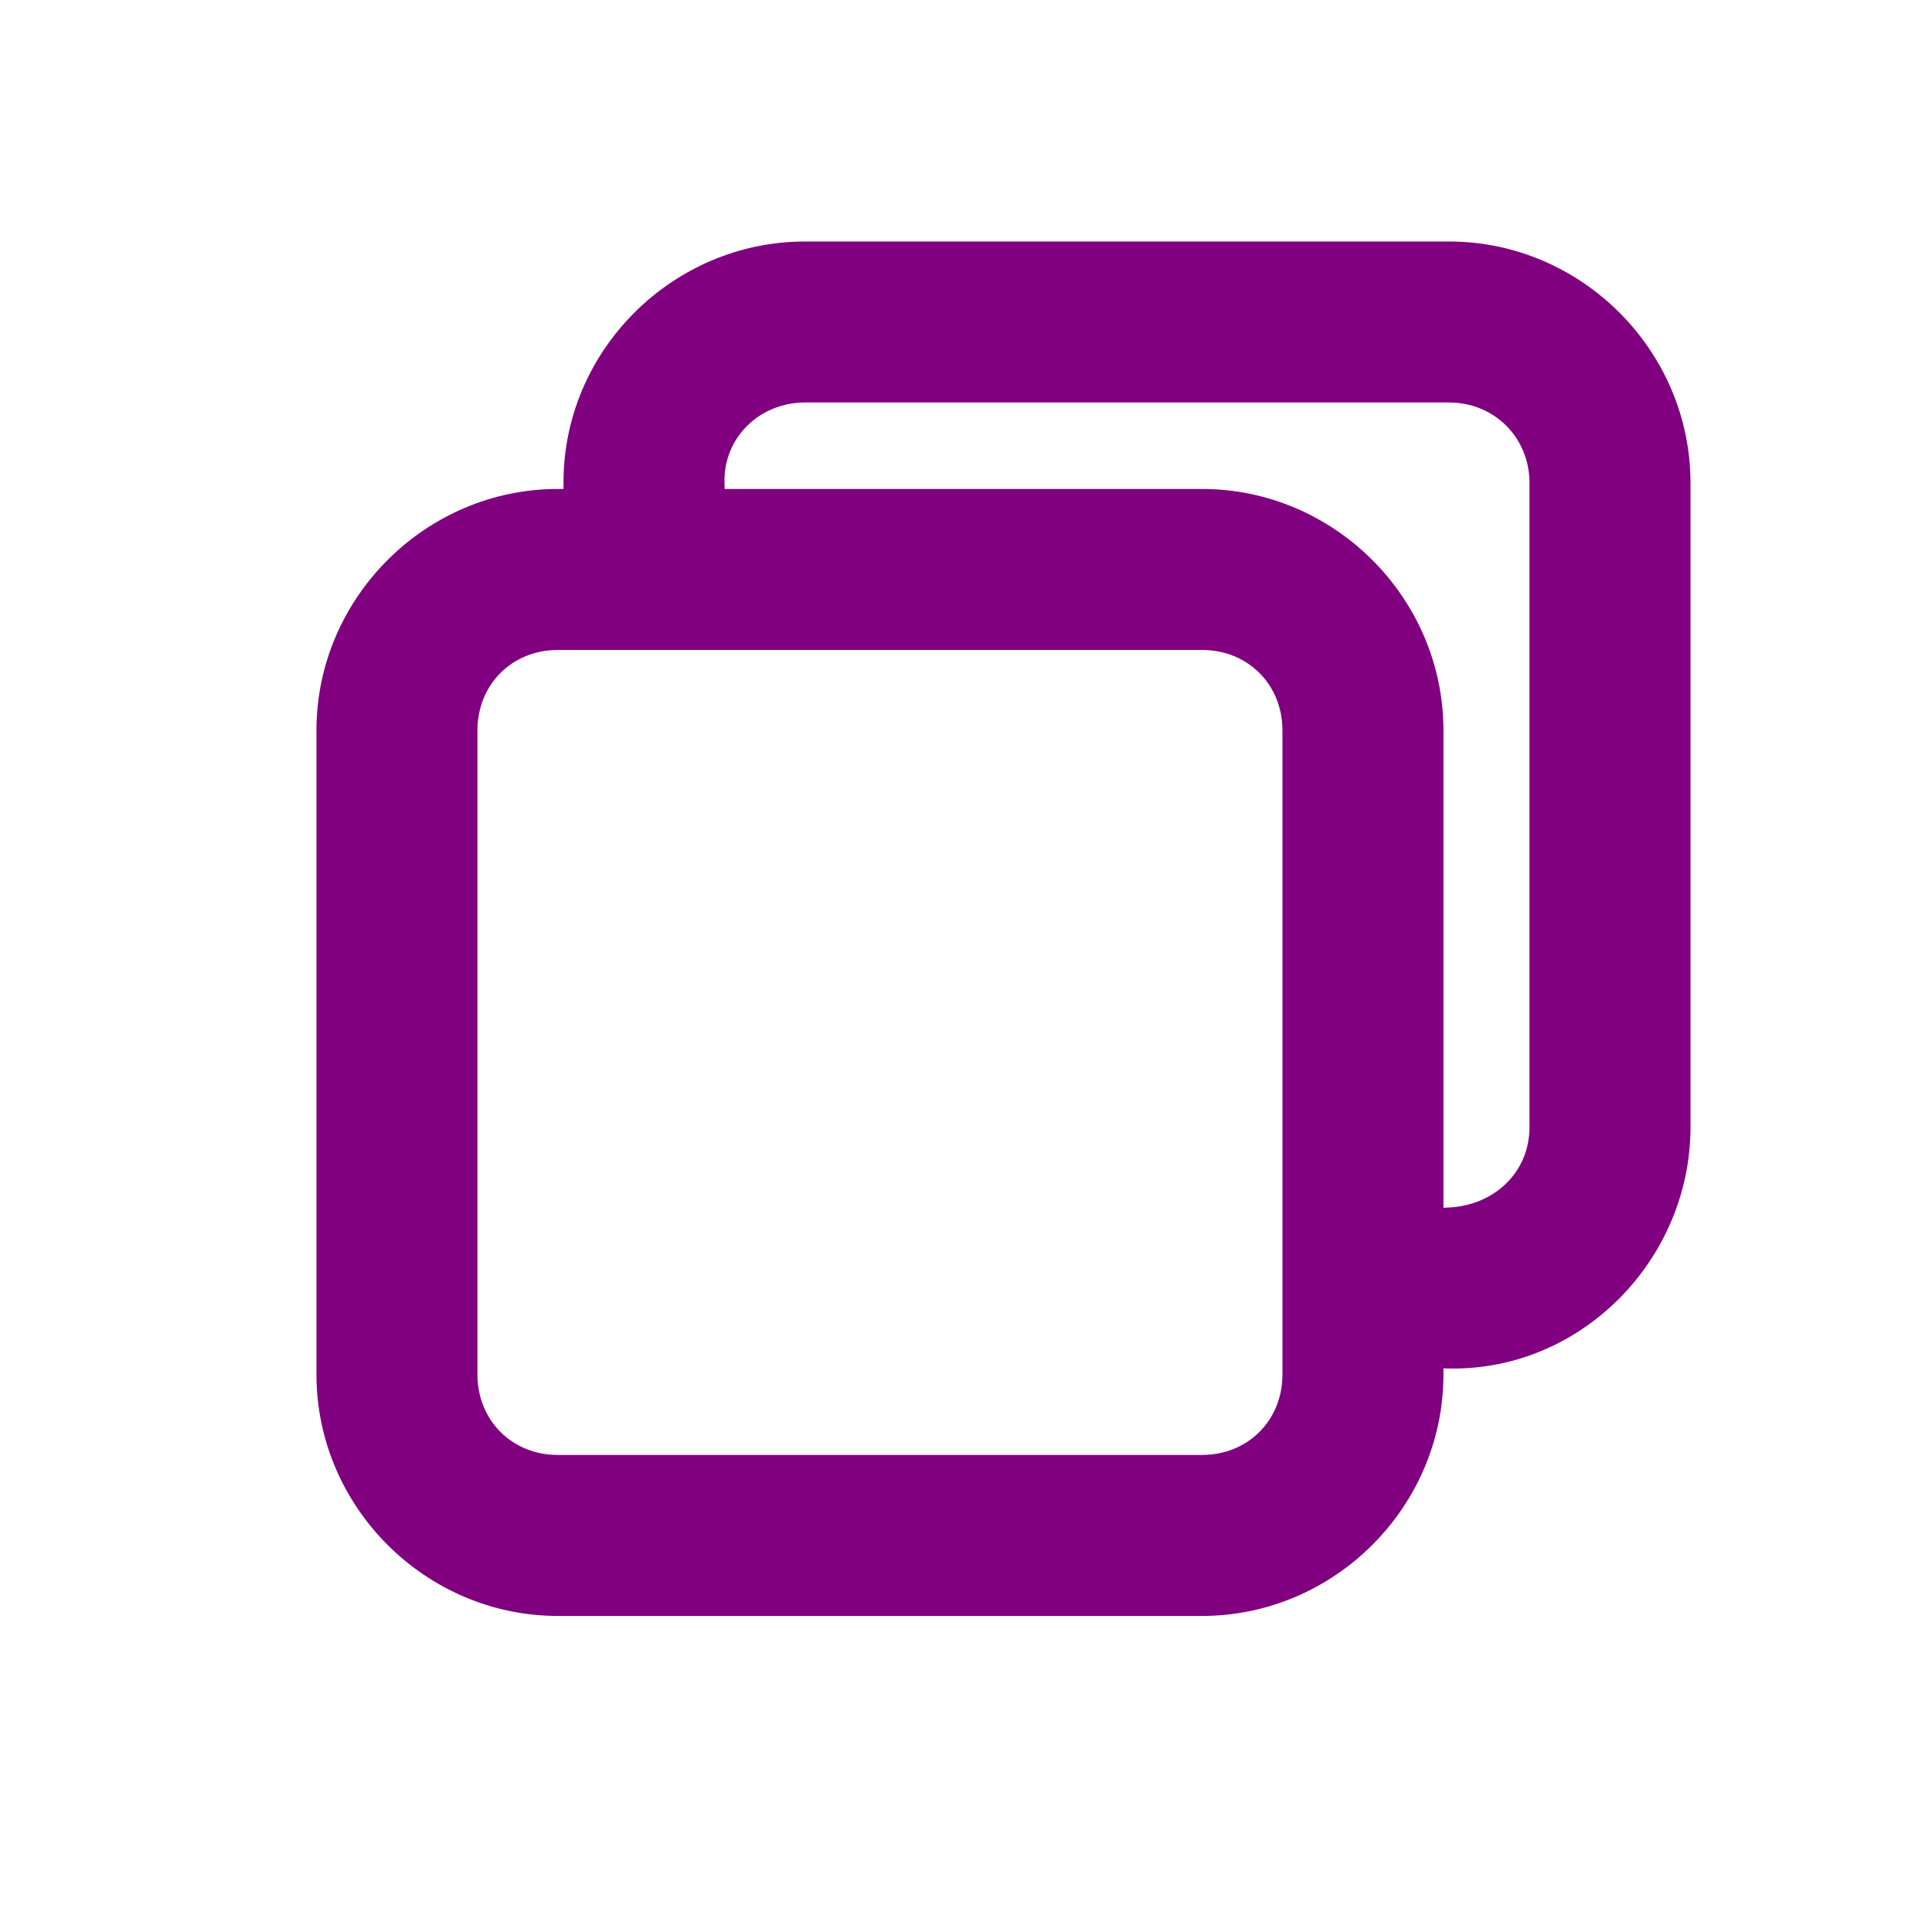 <?xml version="1.0" encoding="UTF-8" standalone="no"?>
<svg
   width="24"
   height="24"
   viewBox="0 0 24 24"
   version="1.1"
   id="svg20"
   xmlns="http://www.w3.org/2000/svg"
   xmlns:svg="http://www.w3.org/2000/svg">
  <defs
     id="defs24" />
  <rect
     width="24"
     height="24"
     stroke="none"
     fill="#000000"
     opacity="0"
     id="rect884"
     x="0"
     y="-24"
     transform="rotate(90)" />
  <g
     transform="rotate(90,0,12)"
     id="g18">
    <g
       id="g16">
      <g
         id="g6">
        <path
           style="fill:none;stroke-width:2;stroke-linecap:round;stroke-linejoin:round"
           transform="translate(-12,-12)"
           d="M 0,0 H 24 V 24 H 0 Z"
           stroke-linecap="round"
           id="path899" />
      </g>
      <path
         style="color:#000000;fill:#800080;stroke-linecap:round;stroke-linejoin:round;-inkscape-stroke:none"
         d="m -2.926,-5.931 c -1.645,0 -3,1.355 -3,3 v 8 c 0,1.645 1.355,3 3,3 h 8 c 1.645,0 3,-1.355 3,-3 v -8 c 0,-1.645 -1.355,-3 -3,-3 z m 0,2 h 8 c 0.571,0 1,0.429 1,1 v 8 c 0,0.571 -0.429,1 -1,1 h -8 c -0.571,0 -1,-0.429 -1,-1 v -8 c 0,-0.571 0.429,-1 1,-1 z"
         id="path896" />
      <g
         transform="translate(-2,-2)"
         id="g14"
         style="fill:#800080">
        <path
           style="color:#000000;display:inline;fill:#800080;stroke-linecap:round;stroke-linejoin:round;-inkscape-stroke:none"
           d="M 6,3 C 4.355,3 3,4.355 3,6 v 8 c 0,1.645 1.355,3.005 3,3 l 1.397,-0.004 c 0.552,-0.002 0.041,-0.47 0.041,-1.022 0,-0.552 0.455,-1.027 -0.097,-1.011 L 6,15 C 5.436,15.016 5,14.564 5,14 V 6 C 5,5.436 5.436,5 6,5 h 8 c 0.564,0 0.971,0.437 1,1 l 0.043,0.835 c 0.028,0.552 0.553,0.649 1.106,0.649 0.552,0 0.82,0.205 0.83,-0.347 L 17,6 C 17.031,4.355 15.645,3 14,3 Z"
           id="path904"
           transform="translate(-10,-10)" />
      </g>
    </g>
  </g>
</svg>

